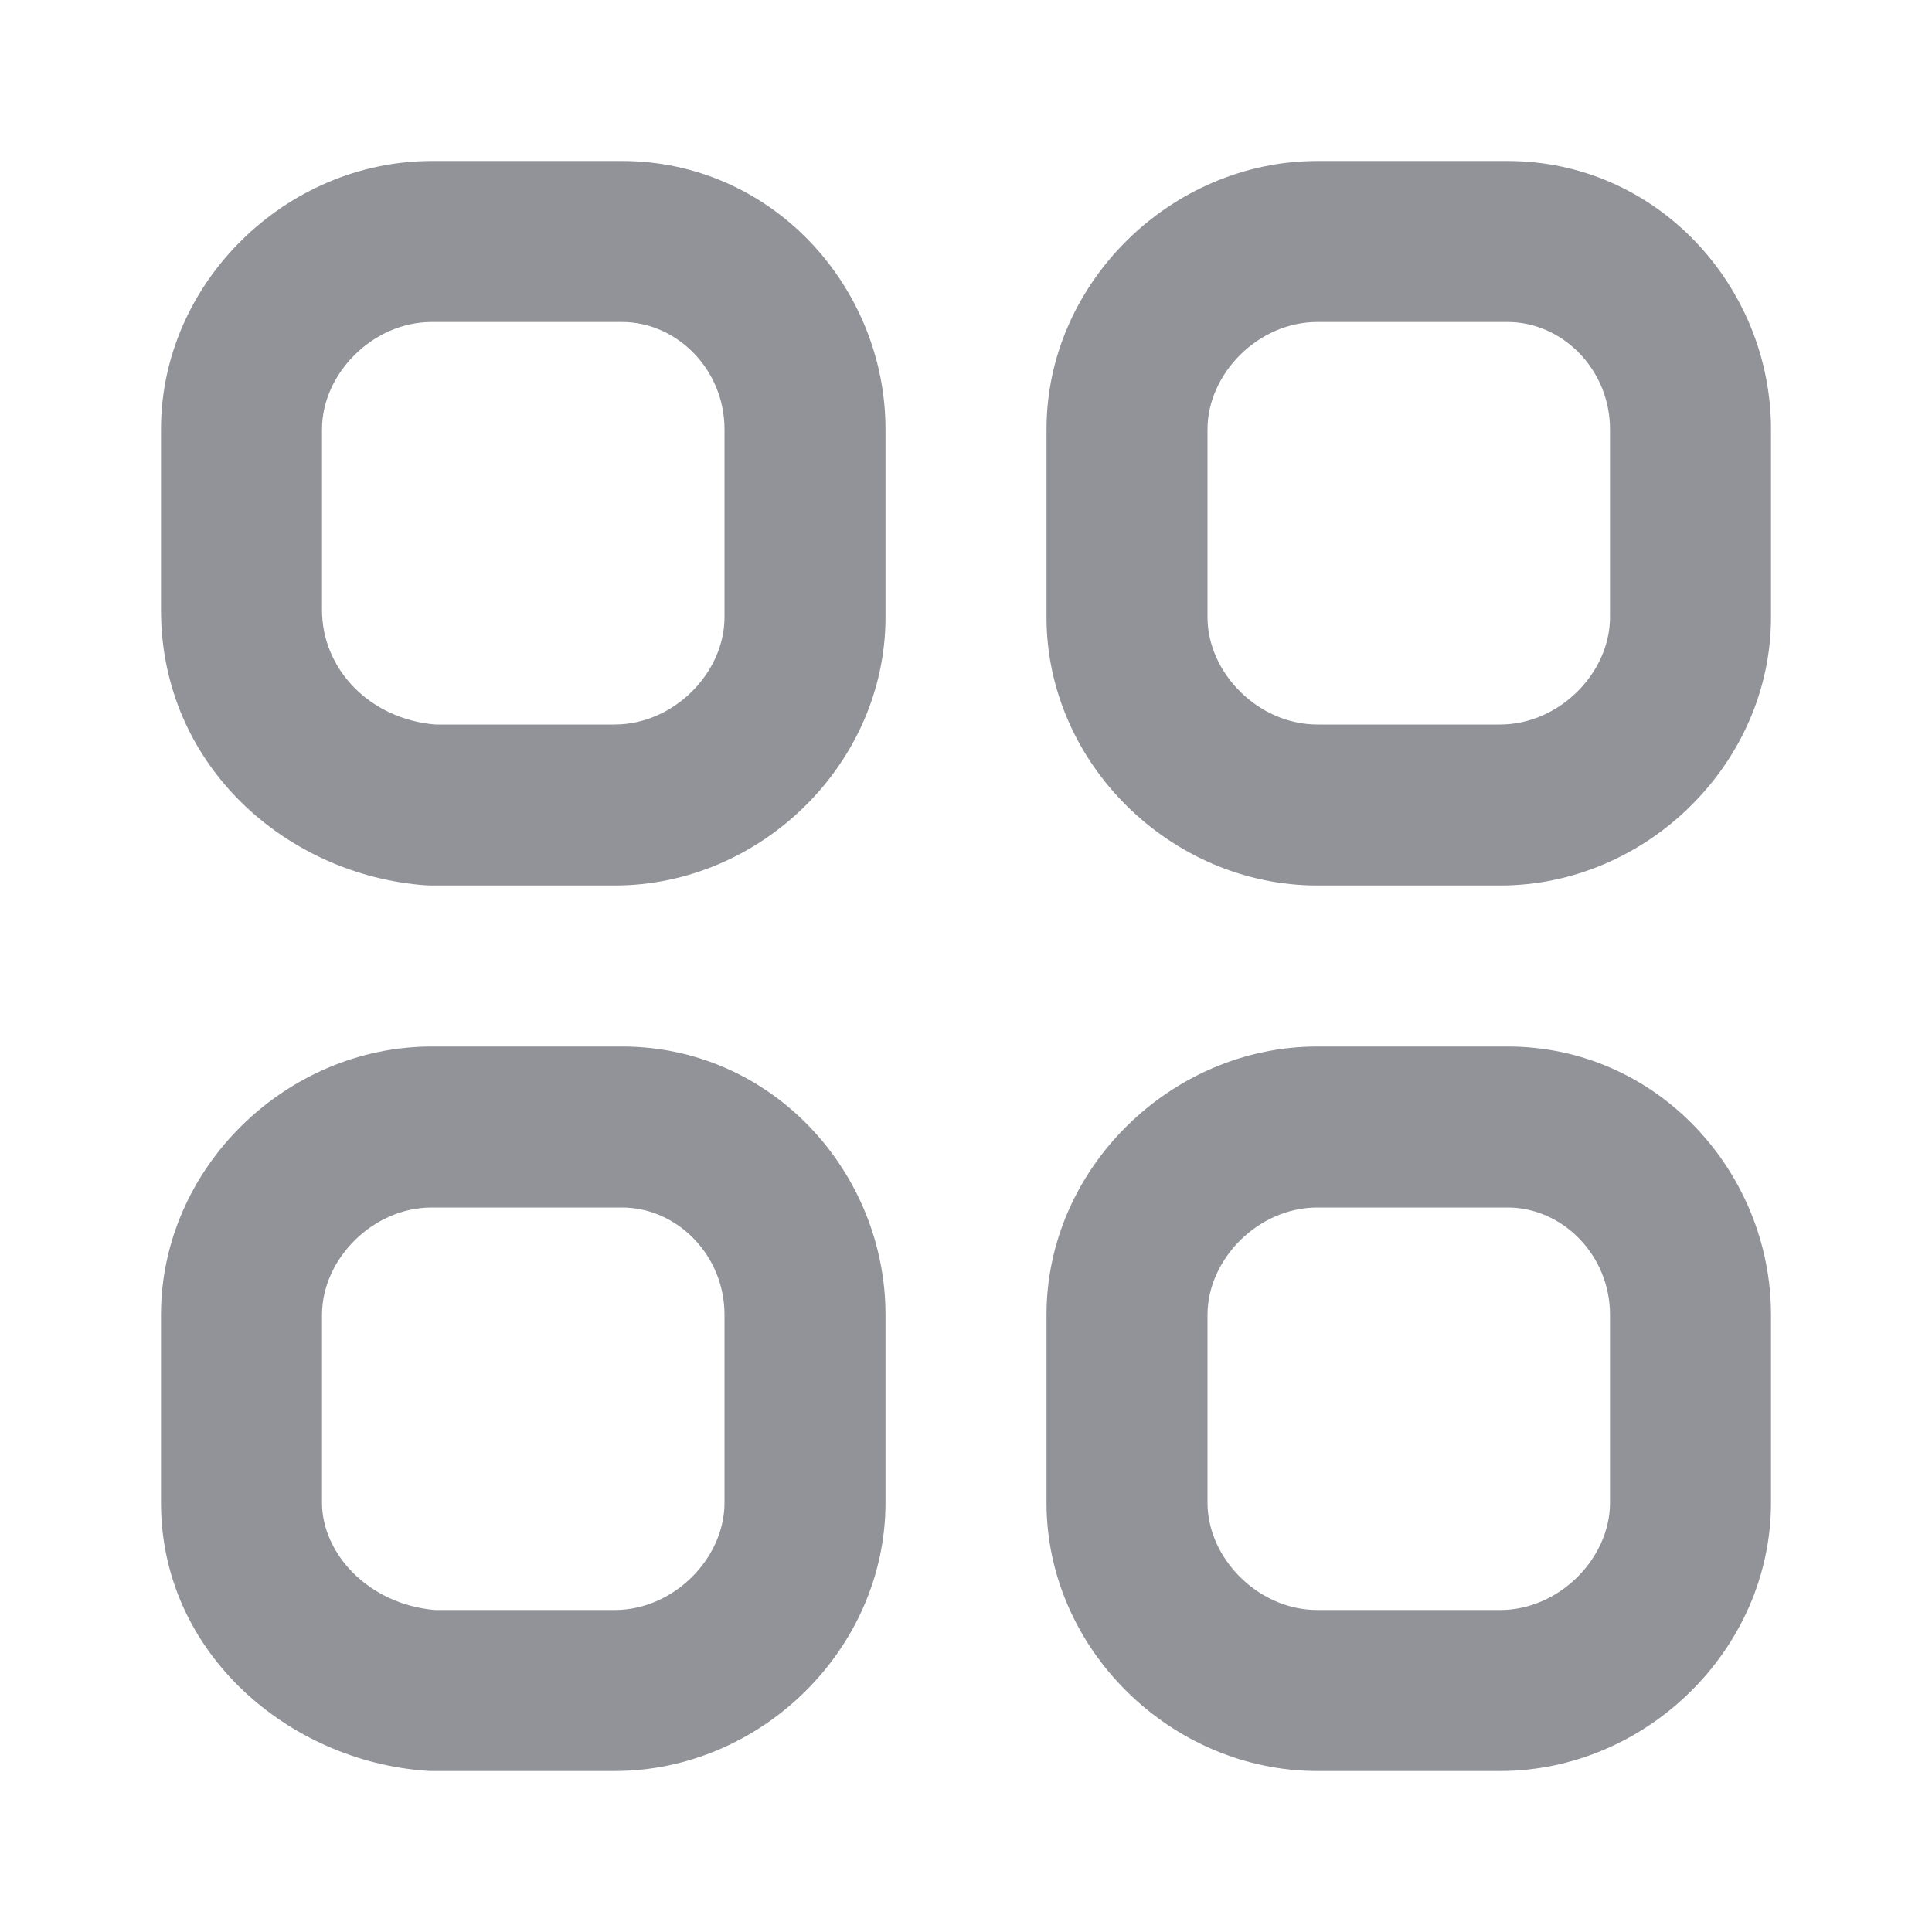 <svg width="24" height="24" viewBox="0 0 24 24" fill="none" xmlns="http://www.w3.org/2000/svg">
<path fill-rule="evenodd" clip-rule="evenodd" d="M5.364 4C4.631 4 4 4.641 4 5.333V7.577C4 8.314 4.592 8.929 5.403 9H7.636C8.369 9 9 8.359 9 7.667V5.333C9 4.59 8.409 4 7.727 4H5.364ZM2 5.333C2 3.513 3.551 2 5.364 2H7.727C9.591 2 11 3.564 11 5.333V7.667C11 9.487 9.449 11 7.636 11H5.364C5.34 11 5.317 10.999 5.293 10.998C3.574 10.876 2 9.522 2 7.577V5.333ZM16.364 4C15.631 4 15 4.641 15 5.333V7.667C15 8.359 15.631 9 16.364 9H18.636C19.369 9 20 8.359 20 7.667V5.333C20 4.59 19.409 4 18.727 4H16.364ZM13 5.333C13 3.513 14.551 2 16.364 2H18.727C20.591 2 22 3.564 22 5.333V7.667C22 9.487 20.449 11 18.636 11H16.364C14.551 11 13 9.487 13 7.667V5.333ZM5.364 15C4.631 15 4 15.641 4 16.333V18.667C4 19.293 4.568 19.927 5.403 20H7.636C8.369 20 9 19.359 9 18.667V16.333C9 15.59 8.409 15 7.727 15H5.364ZM2 16.333C2 14.512 3.551 13 5.364 13H7.727C9.591 13 11 14.564 11 16.333V18.667C11 20.488 9.449 22 7.636 22H5.364C5.34 22 5.317 21.999 5.293 21.997C3.6 21.878 2 20.545 2 18.667V16.333ZM16.364 15C15.631 15 15 15.641 15 16.333V18.667C15 19.359 15.631 20 16.364 20H18.636C19.369 20 20 19.359 20 18.667V16.333C20 15.59 19.409 15 18.727 15H16.364ZM13 16.333C13 14.512 14.551 13 16.364 13H18.727C20.591 13 22 14.564 22 16.333V18.667C22 20.488 20.449 22 18.636 22H16.364C14.551 22 13 20.488 13 18.667V16.333Z" fill="#919399"/>
</svg>
